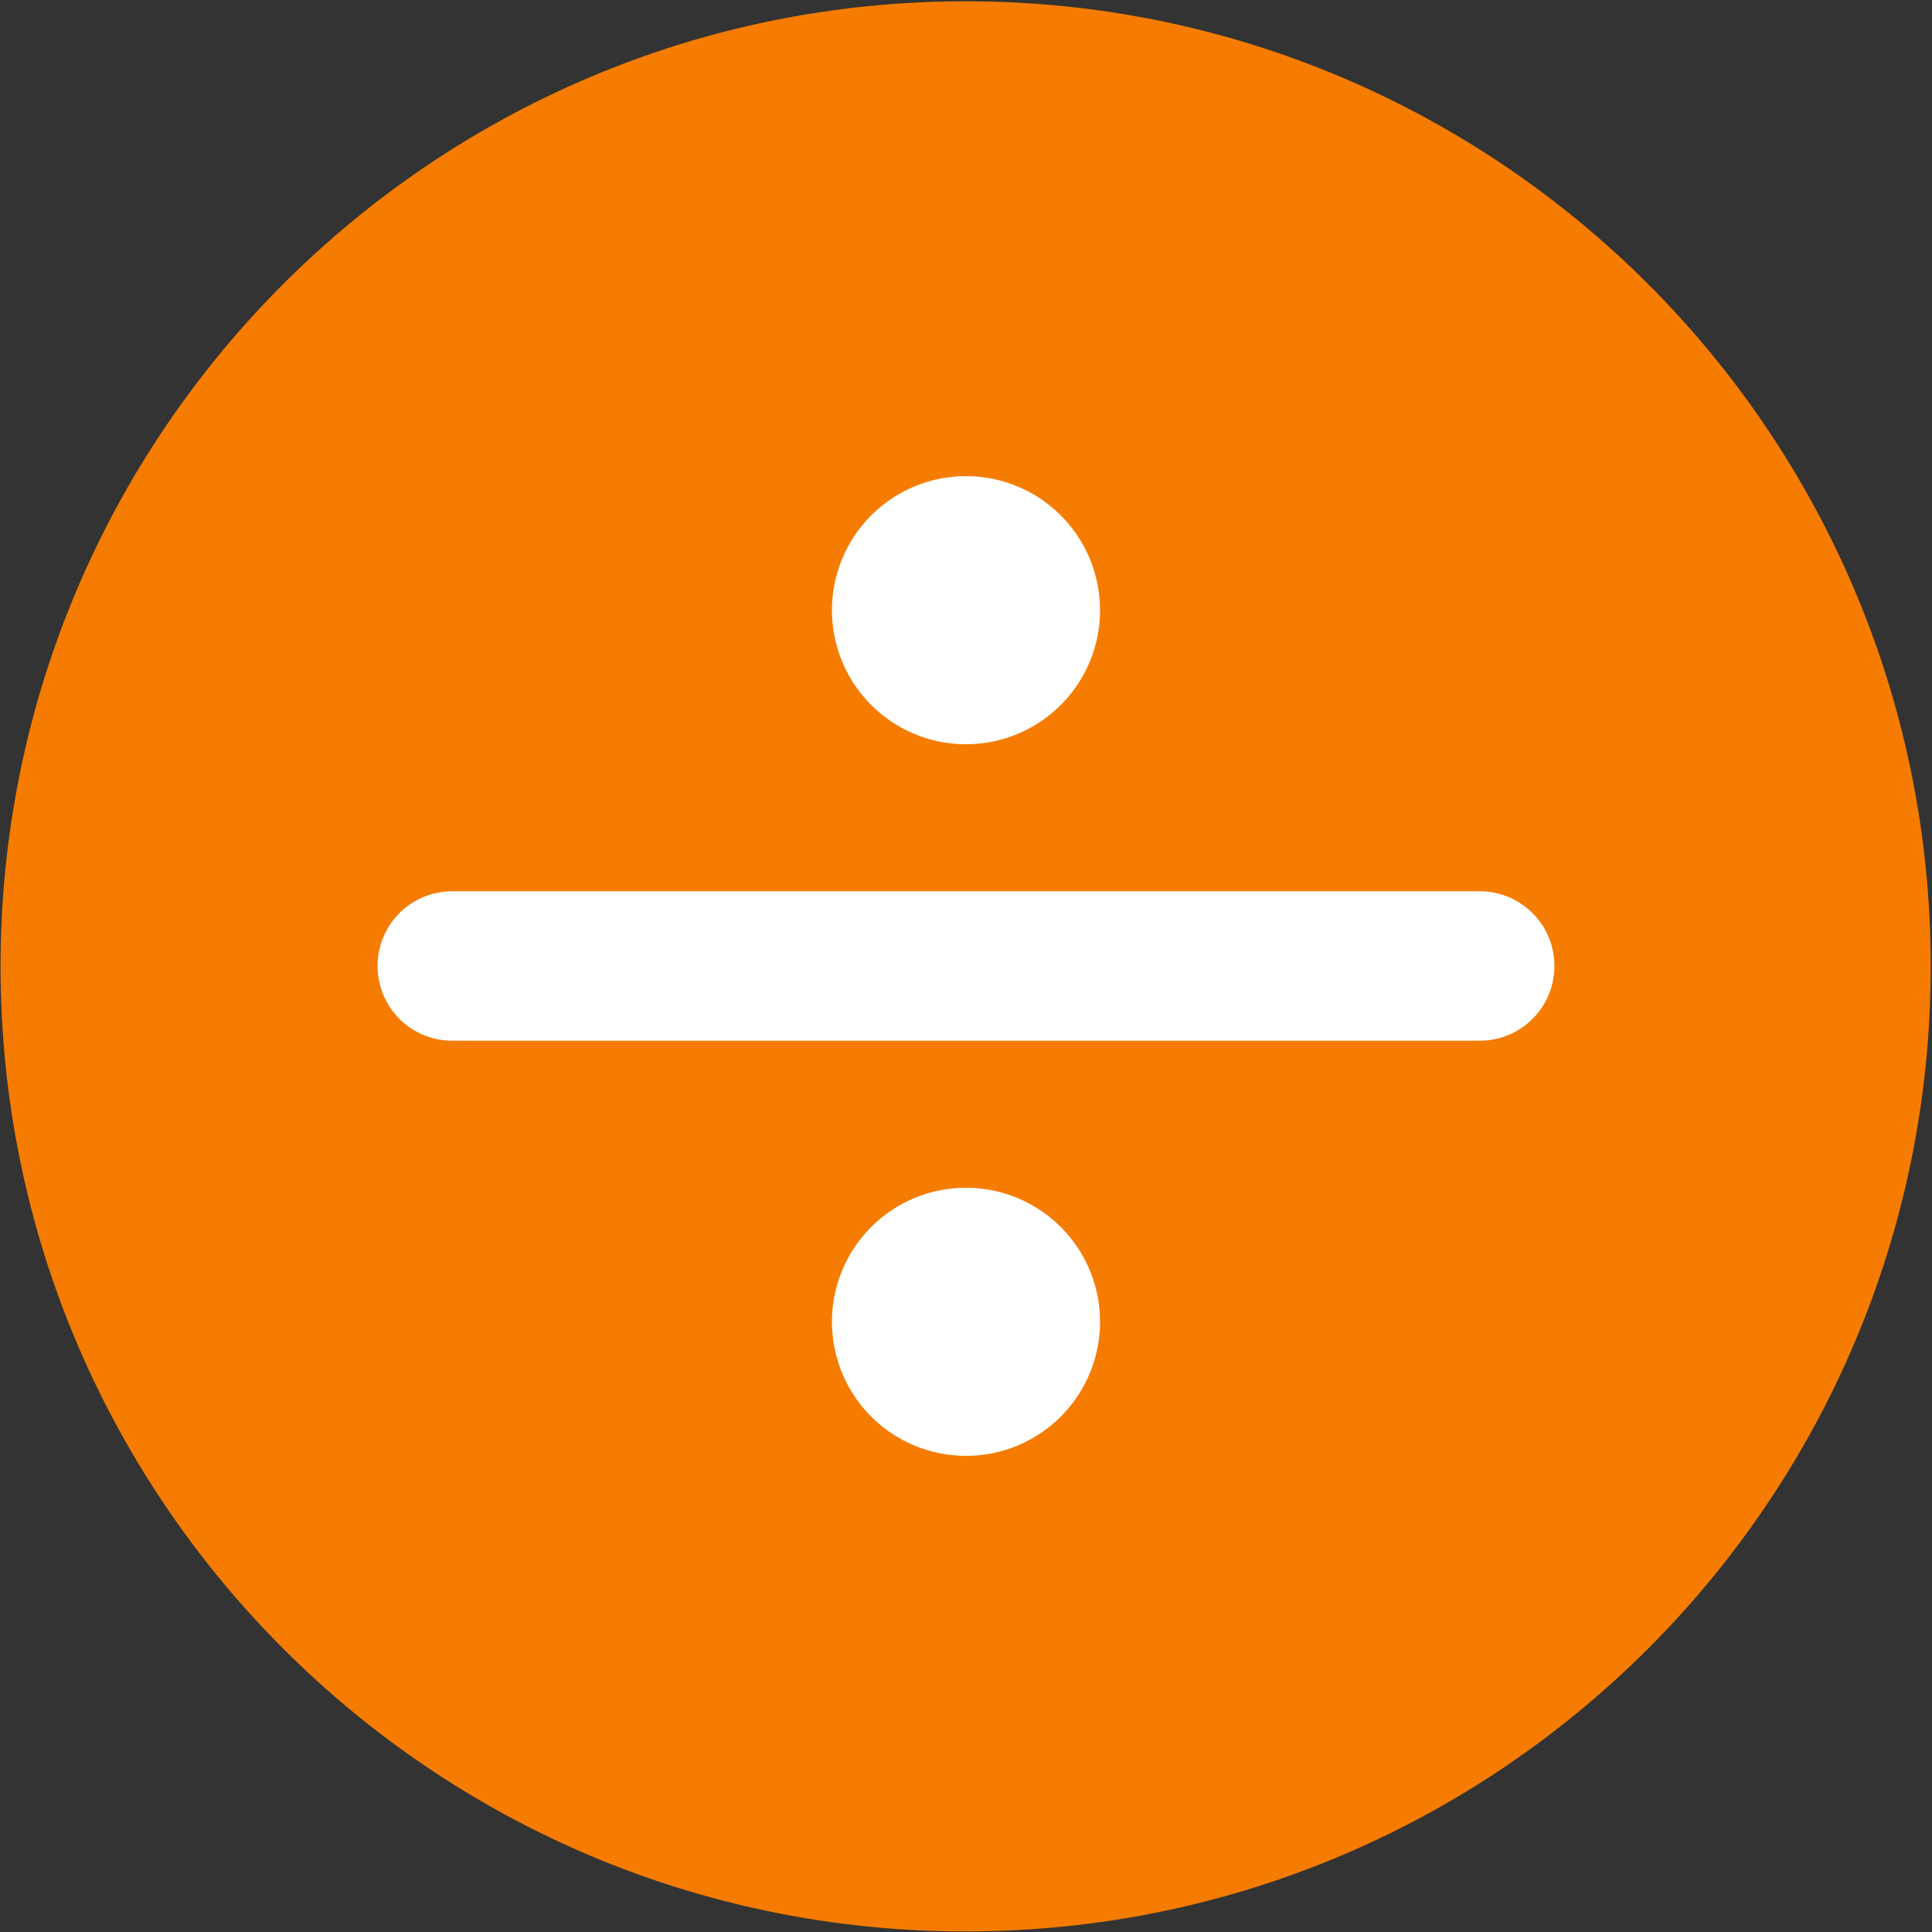 <?xml version="1.0" encoding="UTF-8" standalone="no"?>
<!-- Generator: Adobe Illustrator 21.1.0, SVG Export Plug-In . SVG Version: 6.00 Build 0)  -->

<svg
   xmlns:dc="http://purl.org/dc/elements/1.1/"
   xmlns:cc="http://creativecommons.org/ns#"
   xmlns:rdf="http://www.w3.org/1999/02/22-rdf-syntax-ns#"
   xmlns:svg="http://www.w3.org/2000/svg"
   xmlns="http://www.w3.org/2000/svg"
   xmlns:sodipodi="http://sodipodi.sourceforge.net/DTD/sodipodi-0.dtd"
   xmlns:inkscape="http://www.inkscape.org/namespaces/inkscape"
   version="1.1"
   id="Layer_1"
   x="0px"
   y="0px"
   viewBox="0 0 108.6 108.6"
   enable-background="new 0 0 108.6 108.6"
   xml:space="preserve"
   inkscape:version="0.91 r13725"
   sodipodi:docname="calculator.svg"><rect x="0" y="0" width="108.6" height="108.6" fill="#333333" stroke="none"/><defs
     id="defs9" /><sodipodi:namedview
     pagecolor="#ffffff"
     bordercolor="#666666"
     borderopacity="1"
     objecttolerance="10"
     gridtolerance="10"
     guidetolerance="10"
     inkscape:pageopacity="0"
     inkscape:pageshadow="2"
     inkscape:window-width="1920"
     inkscape:window-height="1029"
     id="namedview7"
     showgrid="false"
     inkscape:zoom="6.1464899"
     inkscape:cx="38.500903"
     inkscape:cy="55.813451"
     inkscape:window-x="0"
     inkscape:window-y="0"
     inkscape:window-maximized="1"
     inkscape:current-layer="Layer_1" /><path
     d="m 54.28,108.569 0,0 c -29.953,0 -54.249,-24.295 -54.249,-54.249 l 0,0 c 0,-29.953 24.295,-54.249 54.249,-54.249 l 0,0 c 29.953,0 54.249,24.295 54.249,54.249 l 0,0 c 0,29.953 -24.295,54.249 -54.249,54.249 z"
     id="path3"
     inkscape:connector-curvature="0"
     style="fill:#f57c00" /><path
     id="rect17131"
     style="opacity:1;fill:#ffffff;fill-opacity:1;fill-rule:nonzero;stroke:none;stroke-opacity:1"
     d="m 25.424,50.101 57.751,0 c 2.326,0 4.199,1.873 4.199,4.199 0,2.326 -1.873,4.199 -4.199,4.199 l -57.751,0 c -2.326,0 -4.199,-1.873 -4.199,-4.199 0,-2.326 1.873,-4.199 4.199,-4.199 z M 61.835,34.3 a 7.535,7.535 0 0 1 -7.535,7.535 7.535,7.535 0 0 1 -7.535,-7.535 7.535,7.535 0 0 1 7.535,-7.535 7.535,7.535 0 0 1 7.535,7.535 z m 0,40 a 7.535,7.535 0 0 1 -7.535,7.535 7.535,7.535 0 0 1 -7.535,-7.535 7.535,7.535 0 0 1 7.535,-7.535 7.535,7.535 0 0 1 7.535,7.535 z" /></svg>